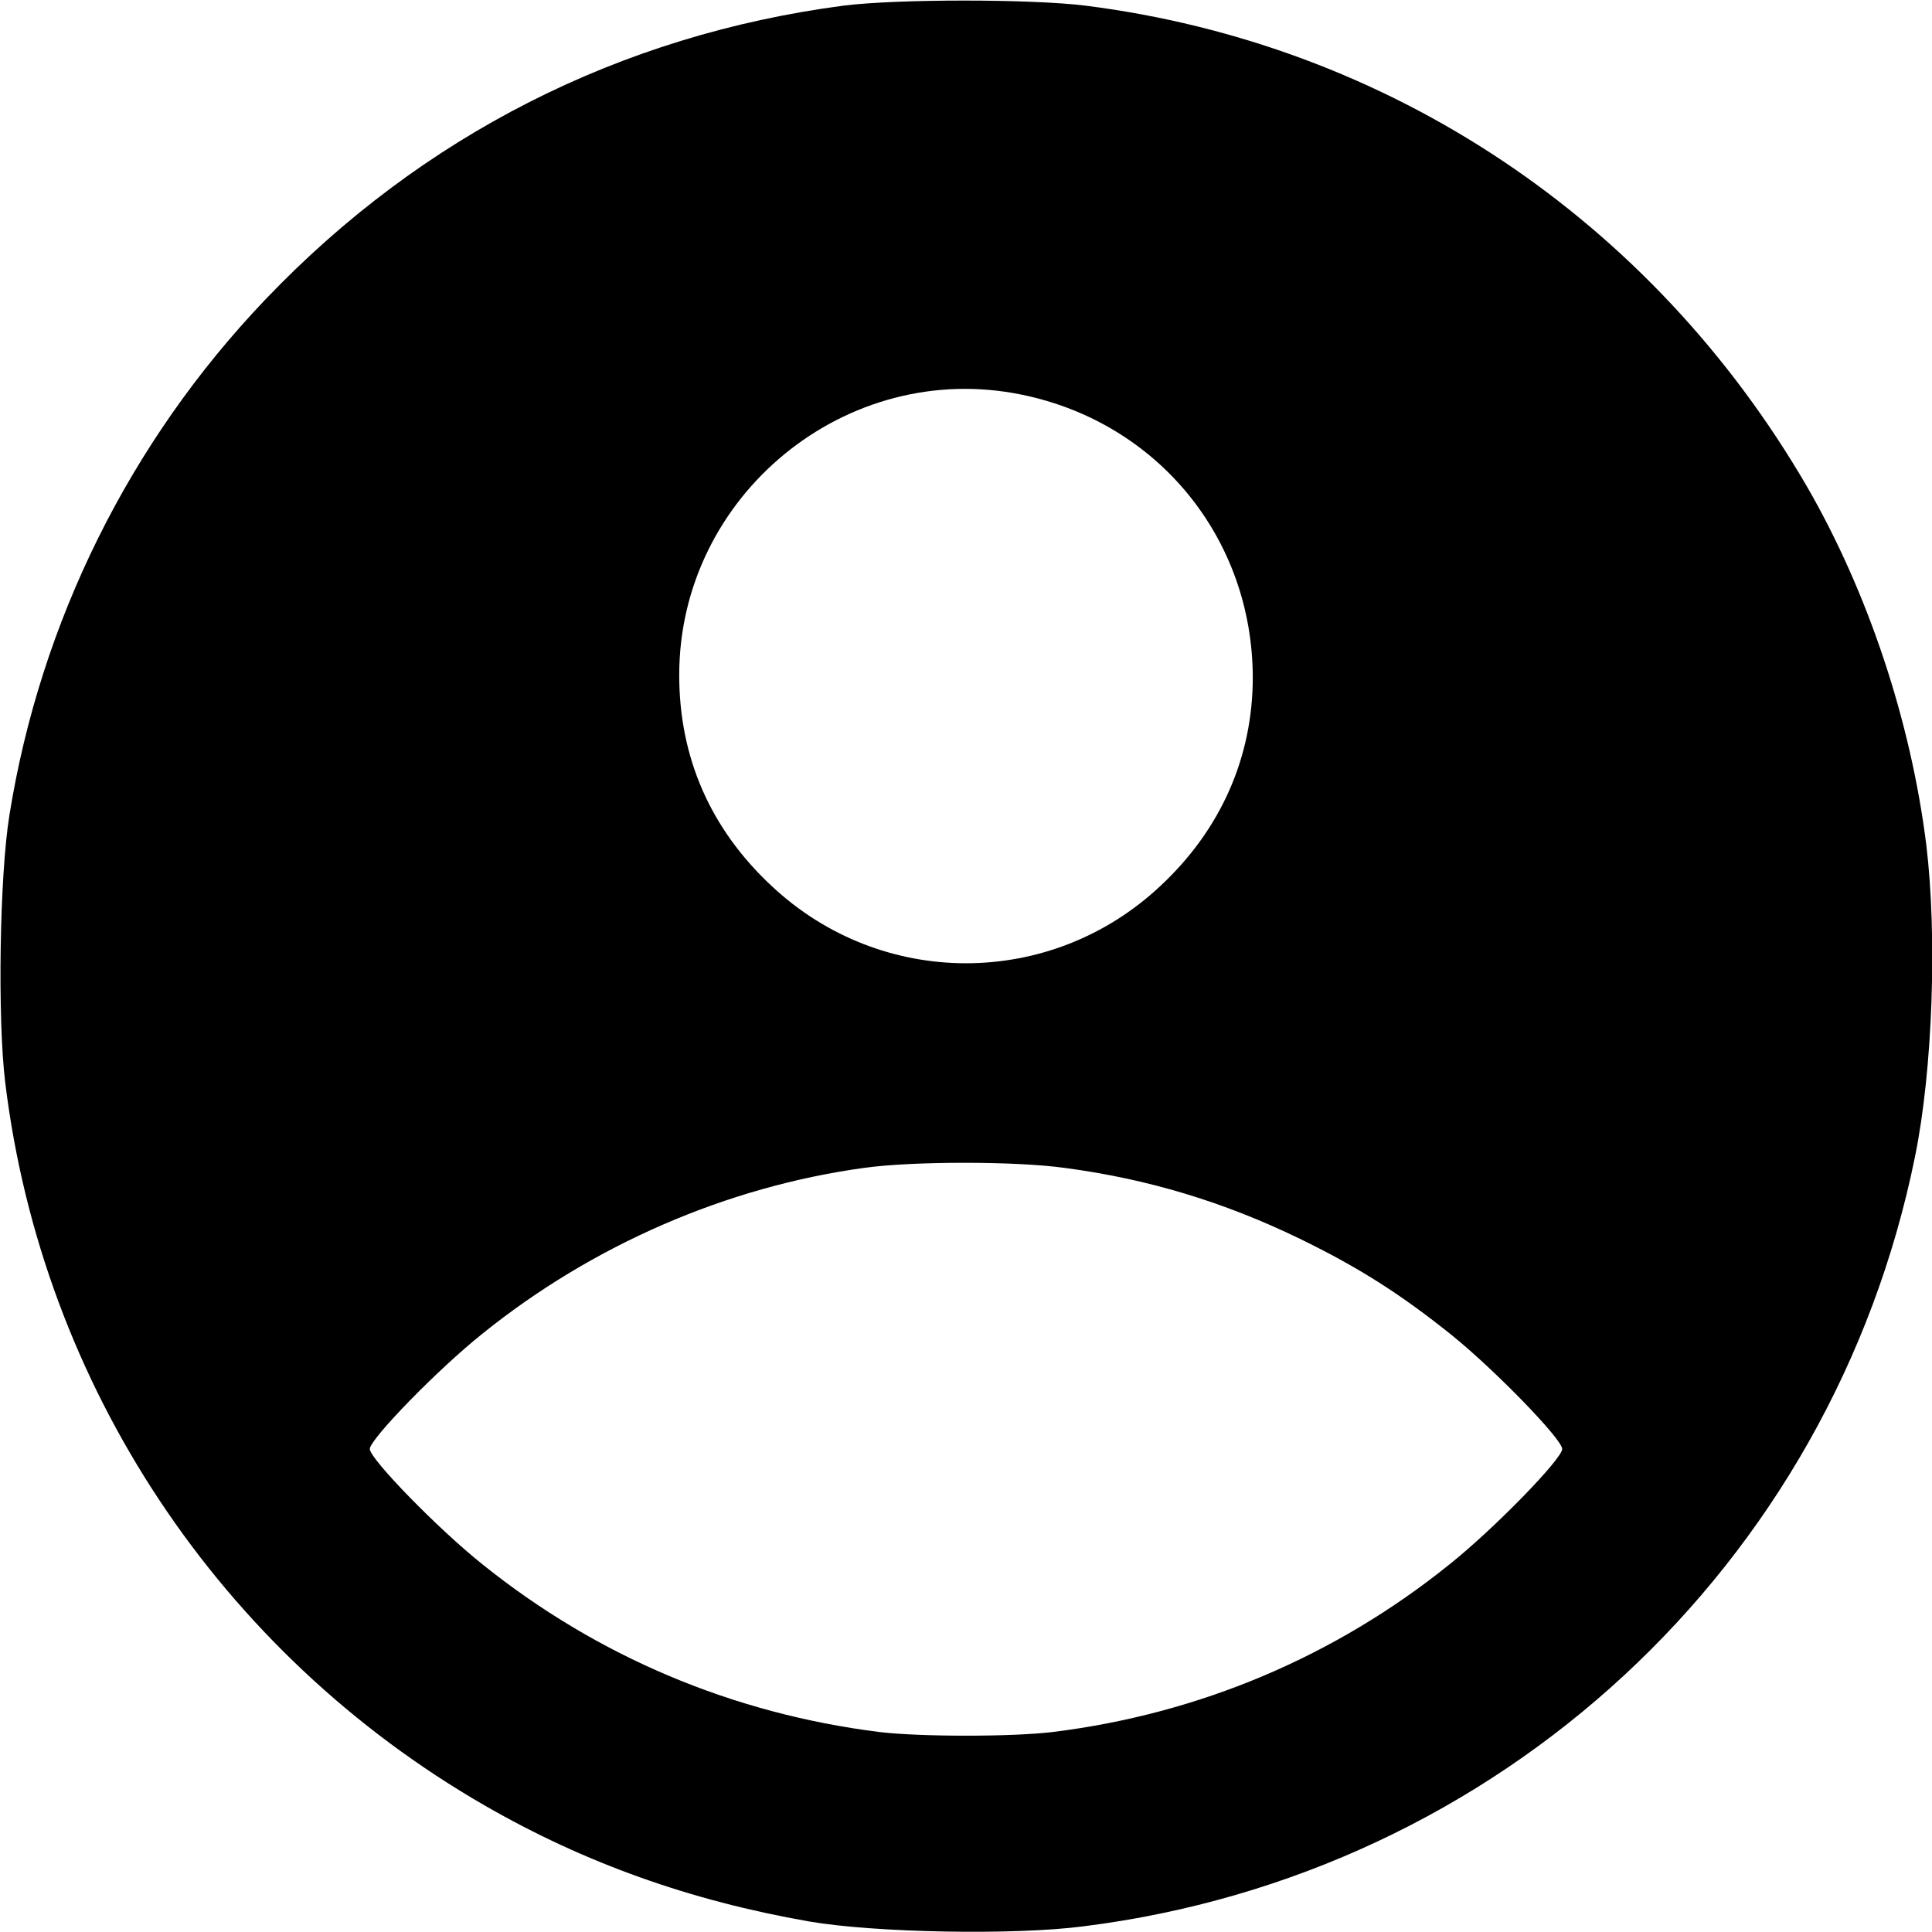 <?xml version="1.0" standalone="no"?>
<!DOCTYPE svg PUBLIC "-//W3C//DTD SVG 20010904//EN"
 "http://www.w3.org/TR/2001/REC-SVG-20010904/DTD/svg10.dtd">
<svg version="1.0" xmlns="http://www.w3.org/2000/svg"
 width="512pt" height="512pt" viewBox="0 0 512 512"
 preserveAspectRatio="xMidYMid meet">
<g transform="translate(0,512) scale(0.1,-0.1)"
fill="#000000" stroke="none">
<path d="M2235 5105 c-592 -78 -1117 -344 -1532 -779 -359 -376 -596 -854
-678 -1366 -26 -160 -32 -539 -11 -710 98 -801 568 -1510 1271 -1915 264 -152
544 -252 859 -307 174 -30 543 -37 727 -13 1102 138 1984 955 2204 2040 47
230 59 584 30 825 -41 330 -155 671 -316 950 -412 709 -1108 1173 -1912 1275
-145 18 -500 18 -642 0z m473 -1031 c361 -74 611 -381 612 -749 0 -212 -85
-404 -245 -553 -291 -273 -739 -273 -1030 0 -162 151 -245 340 -245 559 0 476
443 839 908 743z m113 -2049 c220 -29 422 -90 624 -188 156 -76 266 -146 402
-255 114 -92 293 -276 293 -302 0 -26 -181 -212 -299 -306 -303 -244 -663
-396 -1051 -444 -109 -13 -351 -13 -460 0 -389 49 -747 200 -1051 444 -118 94
-299 280 -299 306 0 26 181 212 299 306 292 235 647 389 1011 439 129 18 401
18 531 0z"/>
</g>
</svg>
